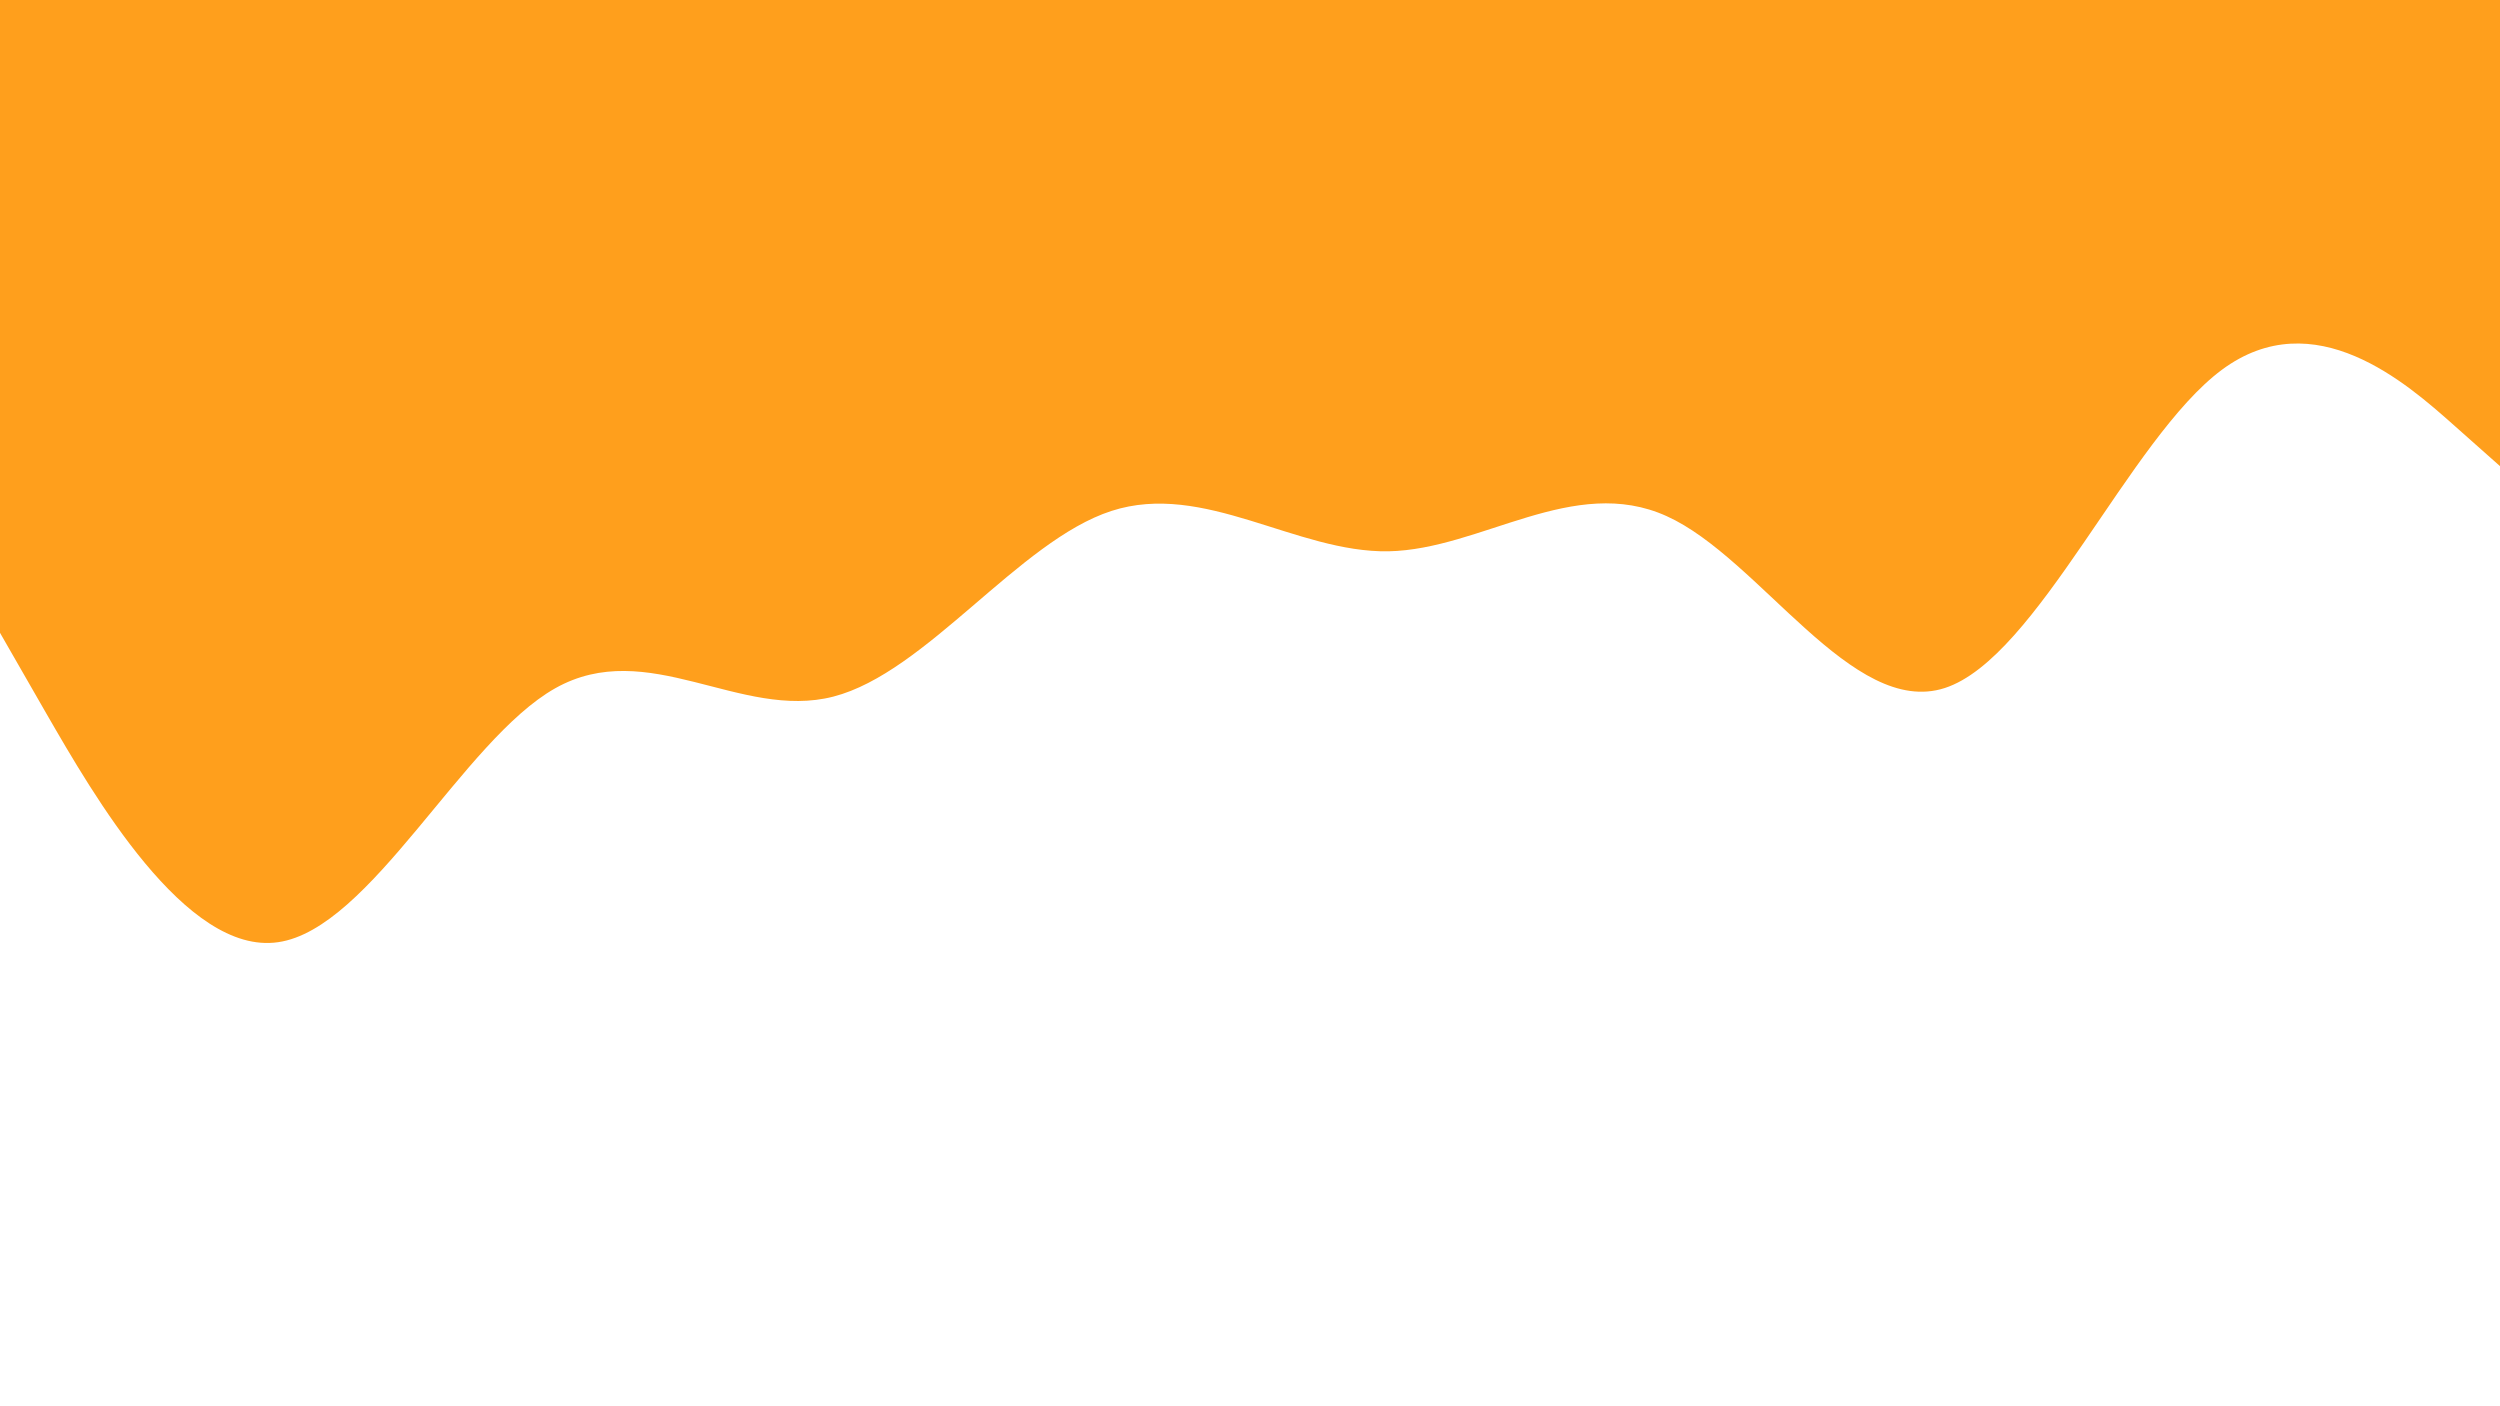 <svg id="visual" viewBox="0 0 960 540" width="960" height="540" xmlns="http://www.w3.org/2000/svg" xmlns:xlink="http://www.w3.org/1999/xlink" version="1.1"><rect x="0" y="0" width="960" height="540" fill="#FFFFFF"></rect><path d="M0 243L17.8 274C35.7 305 71.3 367 106.8 361.8C142.3 356.7 177.7 284.3 213.2 264.3C248.7 244.3 284.3 276.7 320 267.5C355.7 258.3 391.3 207.7 426.8 196.2C462.3 184.7 497.7 212.3 533.2 211.7C568.7 211 604.3 182 640 198.2C675.7 214.3 711.3 275.7 746.8 264.2C782.3 252.7 817.7 168.3 853.2 142C888.7 115.7 924.3 147.3 942.2 163.2L960 179L960 0L942.2 0C924.3 0 888.7 0 853.2 0C817.7 0 782.3 0 746.8 0C711.3 0 675.7 0 640 0C604.3 0 568.7 0 533.2 0C497.7 0 462.3 0 426.8 0C391.3 0 355.7 0 320 0C284.3 0 248.7 0 213.2 0C177.7 0 142.3 0 106.8 0C71.3 0 35.7 0 17.8 0L0 0Z" fill="#FF9F1C" stroke-linecap="round" stroke-linejoin="miter"></path></svg>